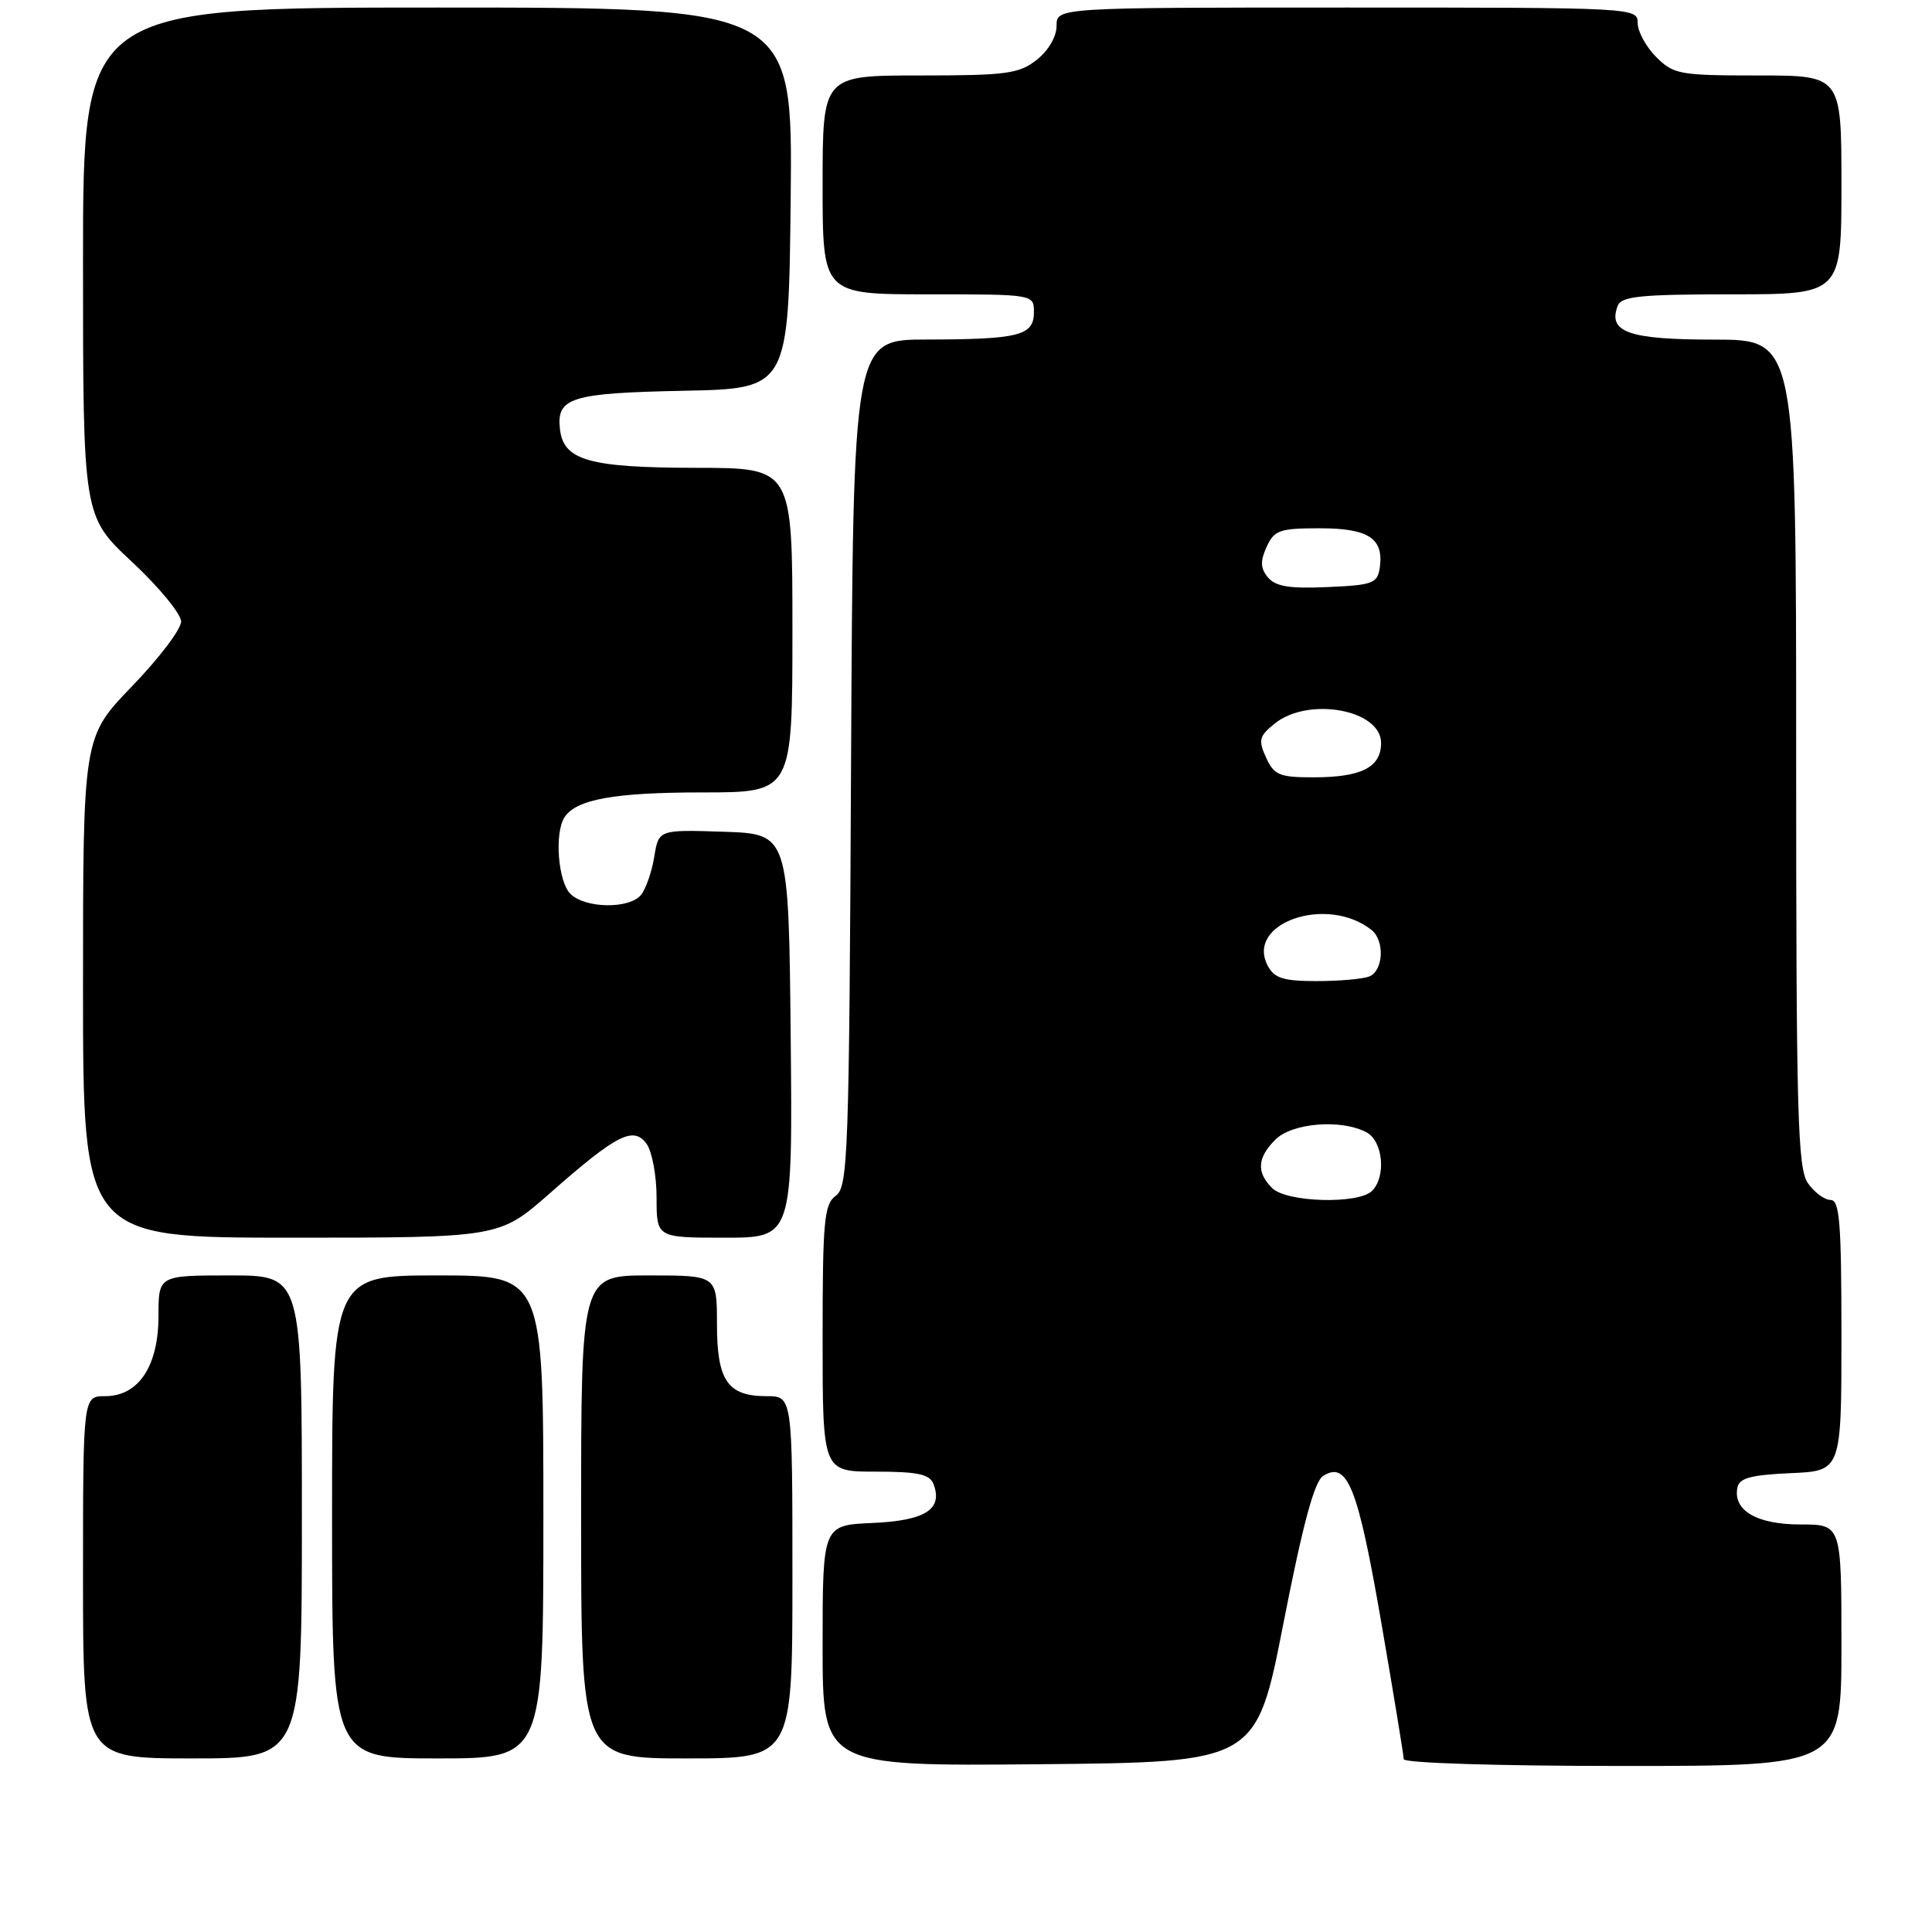 <?xml version="1.0" encoding="UTF-8" standalone="no"?>
<!DOCTYPE svg PUBLIC "-//W3C//DTD SVG 1.1//EN" "http://www.w3.org/Graphics/SVG/1.1/DTD/svg11.dtd" >
<svg xmlns="http://www.w3.org/2000/svg" xmlns:xlink="http://www.w3.org/1999/xlink" version="1.1" viewBox="0 0 256 256">
 <g >
 <path fill="currentColor"
d=" M 170.07 215.05 C 172.64 201.93 174.16 196.30 175.32 195.57 C 178.54 193.54 179.92 197.01 183.01 214.89 C 184.65 224.41 186.00 232.60 186.00 233.10 C 186.00 233.61 198.41 234.00 215.00 234.00 C 244.00 234.00 244.00 234.00 244.00 218.00 C 244.00 202.00 244.00 202.00 238.57 202.00 C 232.80 202.00 229.63 200.16 230.21 197.13 C 230.45 195.85 231.98 195.44 237.26 195.20 C 244.00 194.91 244.00 194.91 244.00 176.95 C 244.00 161.98 243.76 159.00 242.56 159.00 C 241.76 159.00 240.41 158.00 239.56 156.78 C 238.19 154.83 238.00 147.74 238.00 99.78 C 238.00 45.00 238.00 45.00 227.12 45.00 C 215.81 45.00 213.01 44.02 214.36 40.51 C 214.84 39.26 217.42 39.00 229.47 39.00 C 244.00 39.00 244.00 39.00 244.00 24.50 C 244.00 10.00 244.00 10.00 232.95 10.00 C 222.56 10.00 221.76 9.86 219.45 7.55 C 218.10 6.20 217.00 4.17 217.00 3.05 C 217.00 1.02 216.62 1.00 178.50 1.00 C 140.00 1.00 140.00 1.00 140.00 3.43 C 140.00 4.86 138.92 6.71 137.37 7.93 C 135.01 9.78 133.37 10.00 121.87 10.00 C 109.00 10.00 109.00 10.00 109.00 24.50 C 109.00 39.00 109.00 39.00 123.00 39.00 C 137.00 39.00 137.00 39.00 137.00 41.38 C 137.00 44.47 135.03 44.97 122.77 44.99 C 113.05 45.00 113.05 45.00 112.77 101.08 C 112.52 153.15 112.37 157.25 110.75 158.44 C 109.20 159.58 109.00 161.71 109.00 177.36 C 109.00 195.00 109.00 195.00 116.03 195.00 C 121.62 195.00 123.19 195.34 123.69 196.64 C 124.97 199.98 122.62 201.49 115.65 201.80 C 109.00 202.09 109.00 202.09 109.00 218.06 C 109.00 234.03 109.00 234.03 137.73 233.77 C 166.46 233.50 166.46 233.50 170.07 215.05 Z  M 40.00 201.00 C 40.00 169.00 40.00 169.00 30.50 169.00 C 21.00 169.00 21.00 169.00 21.00 174.37 C 21.00 181.03 18.36 185.00 13.93 185.00 C 11.00 185.00 11.00 185.00 11.00 209.00 C 11.00 233.00 11.00 233.00 25.50 233.00 C 40.00 233.00 40.00 233.00 40.00 201.00 Z  M 72.00 201.00 C 72.00 169.00 72.00 169.00 58.00 169.00 C 44.00 169.00 44.00 169.00 44.00 201.00 C 44.00 233.00 44.00 233.00 58.00 233.00 C 72.00 233.00 72.00 233.00 72.00 201.00 Z  M 105.00 209.00 C 105.00 185.00 105.00 185.00 101.57 185.00 C 96.41 185.00 95.00 182.94 95.00 175.43 C 95.00 169.00 95.00 169.00 86.00 169.00 C 77.00 169.00 77.00 169.00 77.00 201.00 C 77.00 233.00 77.00 233.00 91.00 233.00 C 105.00 233.00 105.00 233.00 105.00 209.00 Z  M 72.84 158.13 C 81.72 150.31 83.93 149.18 85.67 151.56 C 86.40 152.56 87.00 155.77 87.00 158.69 C 87.00 164.00 87.00 164.00 96.02 164.00 C 105.03 164.00 105.03 164.00 104.77 137.25 C 104.50 110.50 104.50 110.50 95.89 110.21 C 87.27 109.93 87.27 109.93 86.69 113.55 C 86.36 115.55 85.57 117.81 84.93 118.59 C 83.35 120.48 77.53 120.38 75.57 118.43 C 73.95 116.81 73.45 110.41 74.79 108.31 C 76.31 105.92 81.39 105.00 93.07 105.00 C 105.00 105.00 105.00 105.00 105.00 83.50 C 105.00 62.00 105.00 62.00 92.25 61.99 C 78.07 61.97 74.68 61.01 74.20 56.89 C 73.71 52.68 75.63 52.08 90.57 51.78 C 104.50 51.50 104.50 51.50 104.77 26.25 C 105.03 1.00 105.03 1.00 58.02 1.00 C 11.00 1.00 11.00 1.00 11.00 34.70 C 11.00 68.40 11.00 68.40 17.50 74.46 C 21.08 77.80 24.00 81.36 24.00 82.36 C 24.00 83.37 21.08 87.22 17.50 90.93 C 11.00 97.66 11.00 97.66 11.00 130.83 C 11.00 164.00 11.00 164.00 38.59 164.00 C 66.17 164.00 66.17 164.00 72.84 158.13 Z  M 168.57 157.43 C 166.46 155.32 166.59 153.41 169.00 151.00 C 171.22 148.78 177.75 148.26 181.07 150.04 C 183.26 151.21 183.70 155.90 181.80 157.80 C 180.01 159.59 170.47 159.33 168.57 157.43 Z  M 168.00 128.00 C 164.95 122.30 175.86 118.53 181.75 123.24 C 183.52 124.66 183.30 128.67 181.42 129.39 C 180.55 129.73 177.41 130.00 174.45 130.00 C 170.09 130.00 168.87 129.62 168.00 128.00 Z  M 167.76 100.38 C 166.71 98.07 166.84 97.54 168.90 95.88 C 173.35 92.28 183.00 94.03 183.00 98.44 C 183.00 101.68 180.40 103.00 174.04 103.00 C 169.53 103.00 168.82 102.71 167.76 100.38 Z  M 168.01 76.51 C 167.01 75.30 166.97 74.37 167.83 72.47 C 168.84 70.25 169.55 70.00 174.86 70.00 C 181.33 70.00 183.37 71.33 182.83 75.19 C 182.53 77.30 181.93 77.53 175.91 77.79 C 170.87 78.02 169.01 77.71 168.01 76.51 Z "/>
</g>
</svg>